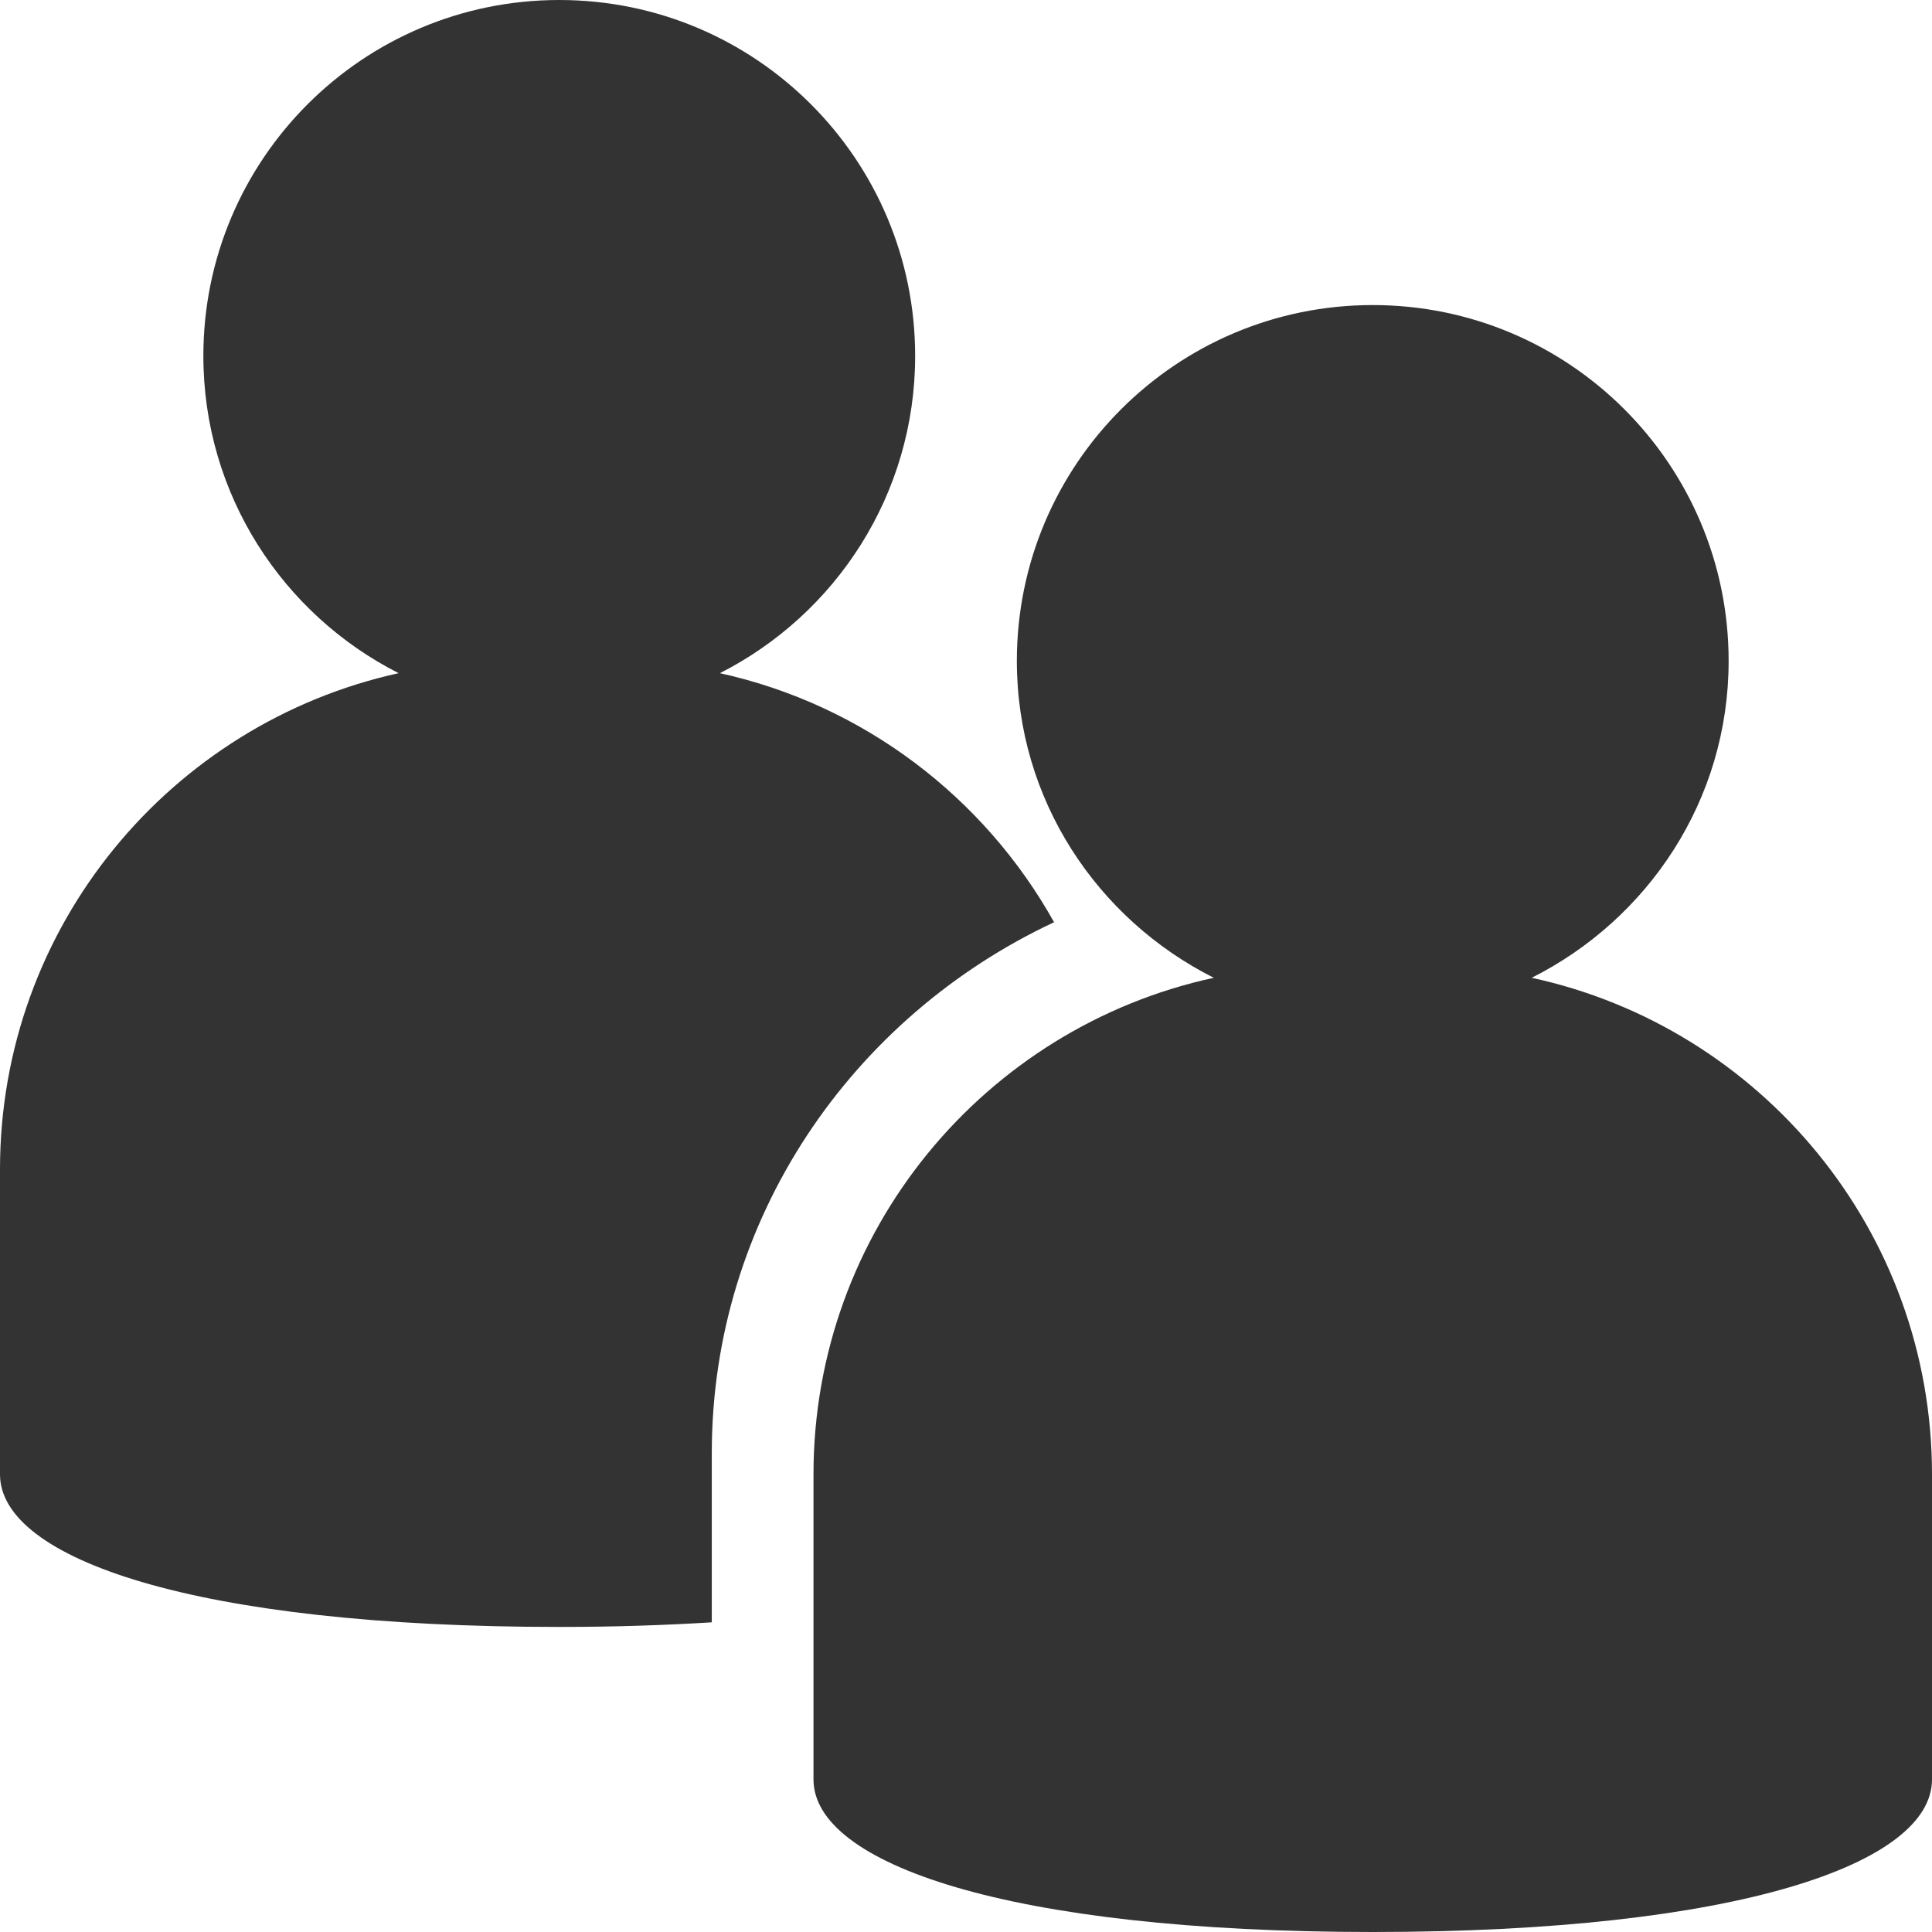 <?xml version="1.0" encoding="utf-8"?>
<!-- Generator: Adobe Illustrator 23.1.1, SVG Export Plug-In . SVG Version: 6.00 Build 0)  -->
<svg version="1.1" id="Layer_1" xmlns="http://www.w3.org/2000/svg" xmlns:xlink="http://www.w3.org/1999/xlink" x="0px" y="0px"
	 width="100px" height="100px" viewBox="0 0 100 100" style="enable-background:new 0 0 100 100;" xml:space="preserve">
<style type="text/css">
	.st0{fill-rule:evenodd;clip-rule:evenodd;fill:#333333;}
	 
</style>
<path class="st0" d="M71.053,100c-18.894,0-28.947-3.535-28.947-7.895V76.316
	c0-12.612,8.877-23.139,20.719-25.706c-6.022-3.029-10.193-9.199-10.193-16.399
	c0-10.174,8.247-18.421,18.421-18.421s18.421,8.247,18.421,18.421
	c0,7.201-4.172,13.37-10.193,16.399C91.123,53.177,100,63.704,100,76.316v15.789
	C100,96.465,89.947,100,71.053,100z M54.559,47.734
	C44.091,52.639,36.842,63.081,36.842,75.208v8.763
	c-2.437,0.151-5.053,0.239-7.895,0.239C10.053,84.211,0,80.676,0,76.316V60.526
	c0-12.58,8.834-23.083,20.632-25.683c-5.991-3.041-10.106-9.244-10.106-16.422
	C10.526,8.247,18.774,0,28.947,0s18.421,8.247,18.421,18.421
	c0,7.178-4.115,13.382-10.106,16.422C44.702,36.483,50.948,41.272,54.559,47.734z"/>
</svg>

